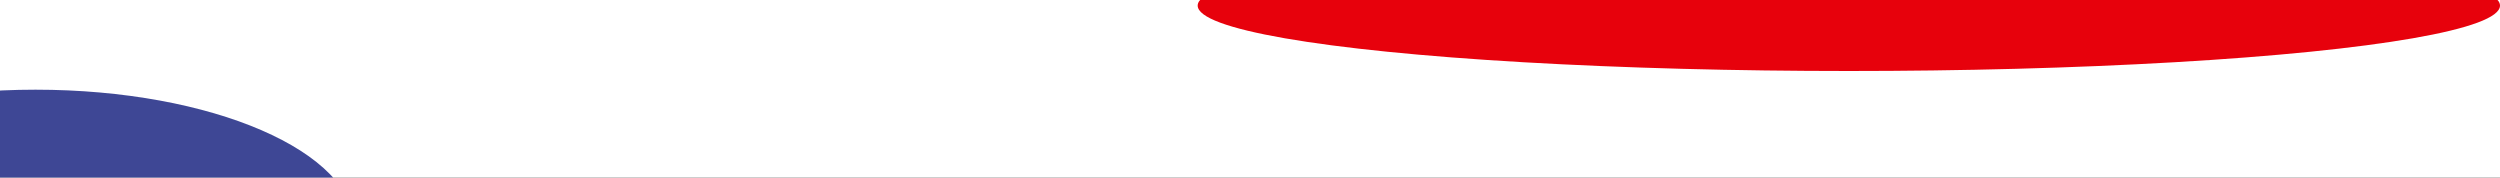 <svg xmlns="http://www.w3.org/2000/svg" xmlns:xlink="http://www.w3.org/1999/xlink" width="1338" height="95" viewBox="0 0 1338 95">
  <rect x="0" y="0" width="1338" height="95" fill="#333333" stroke="none"/>
  <defs>
    <clipPath id="clip-custom_1">
      <rect width="1338" height="95"/>
    </clipPath>
  </defs>
  <g id="custom_1" data-name="custom – 1" clip-path="url(#clip-custom_1)">
    <rect width="1338" height="95" fill="#fff"/>
    <ellipse id="Ellipse_1" data-name="Ellipse 1" cx="348.5" cy="35" rx="348.5" ry="35" transform="translate(641 -32)" fill="#e7010c"/>
    <ellipse id="Ellipse_2" data-name="Ellipse 2" cx="171" cy="74" rx="171" ry="74" transform="translate(-152 48)" fill="#3e4795"/>
  </g>
</svg>
